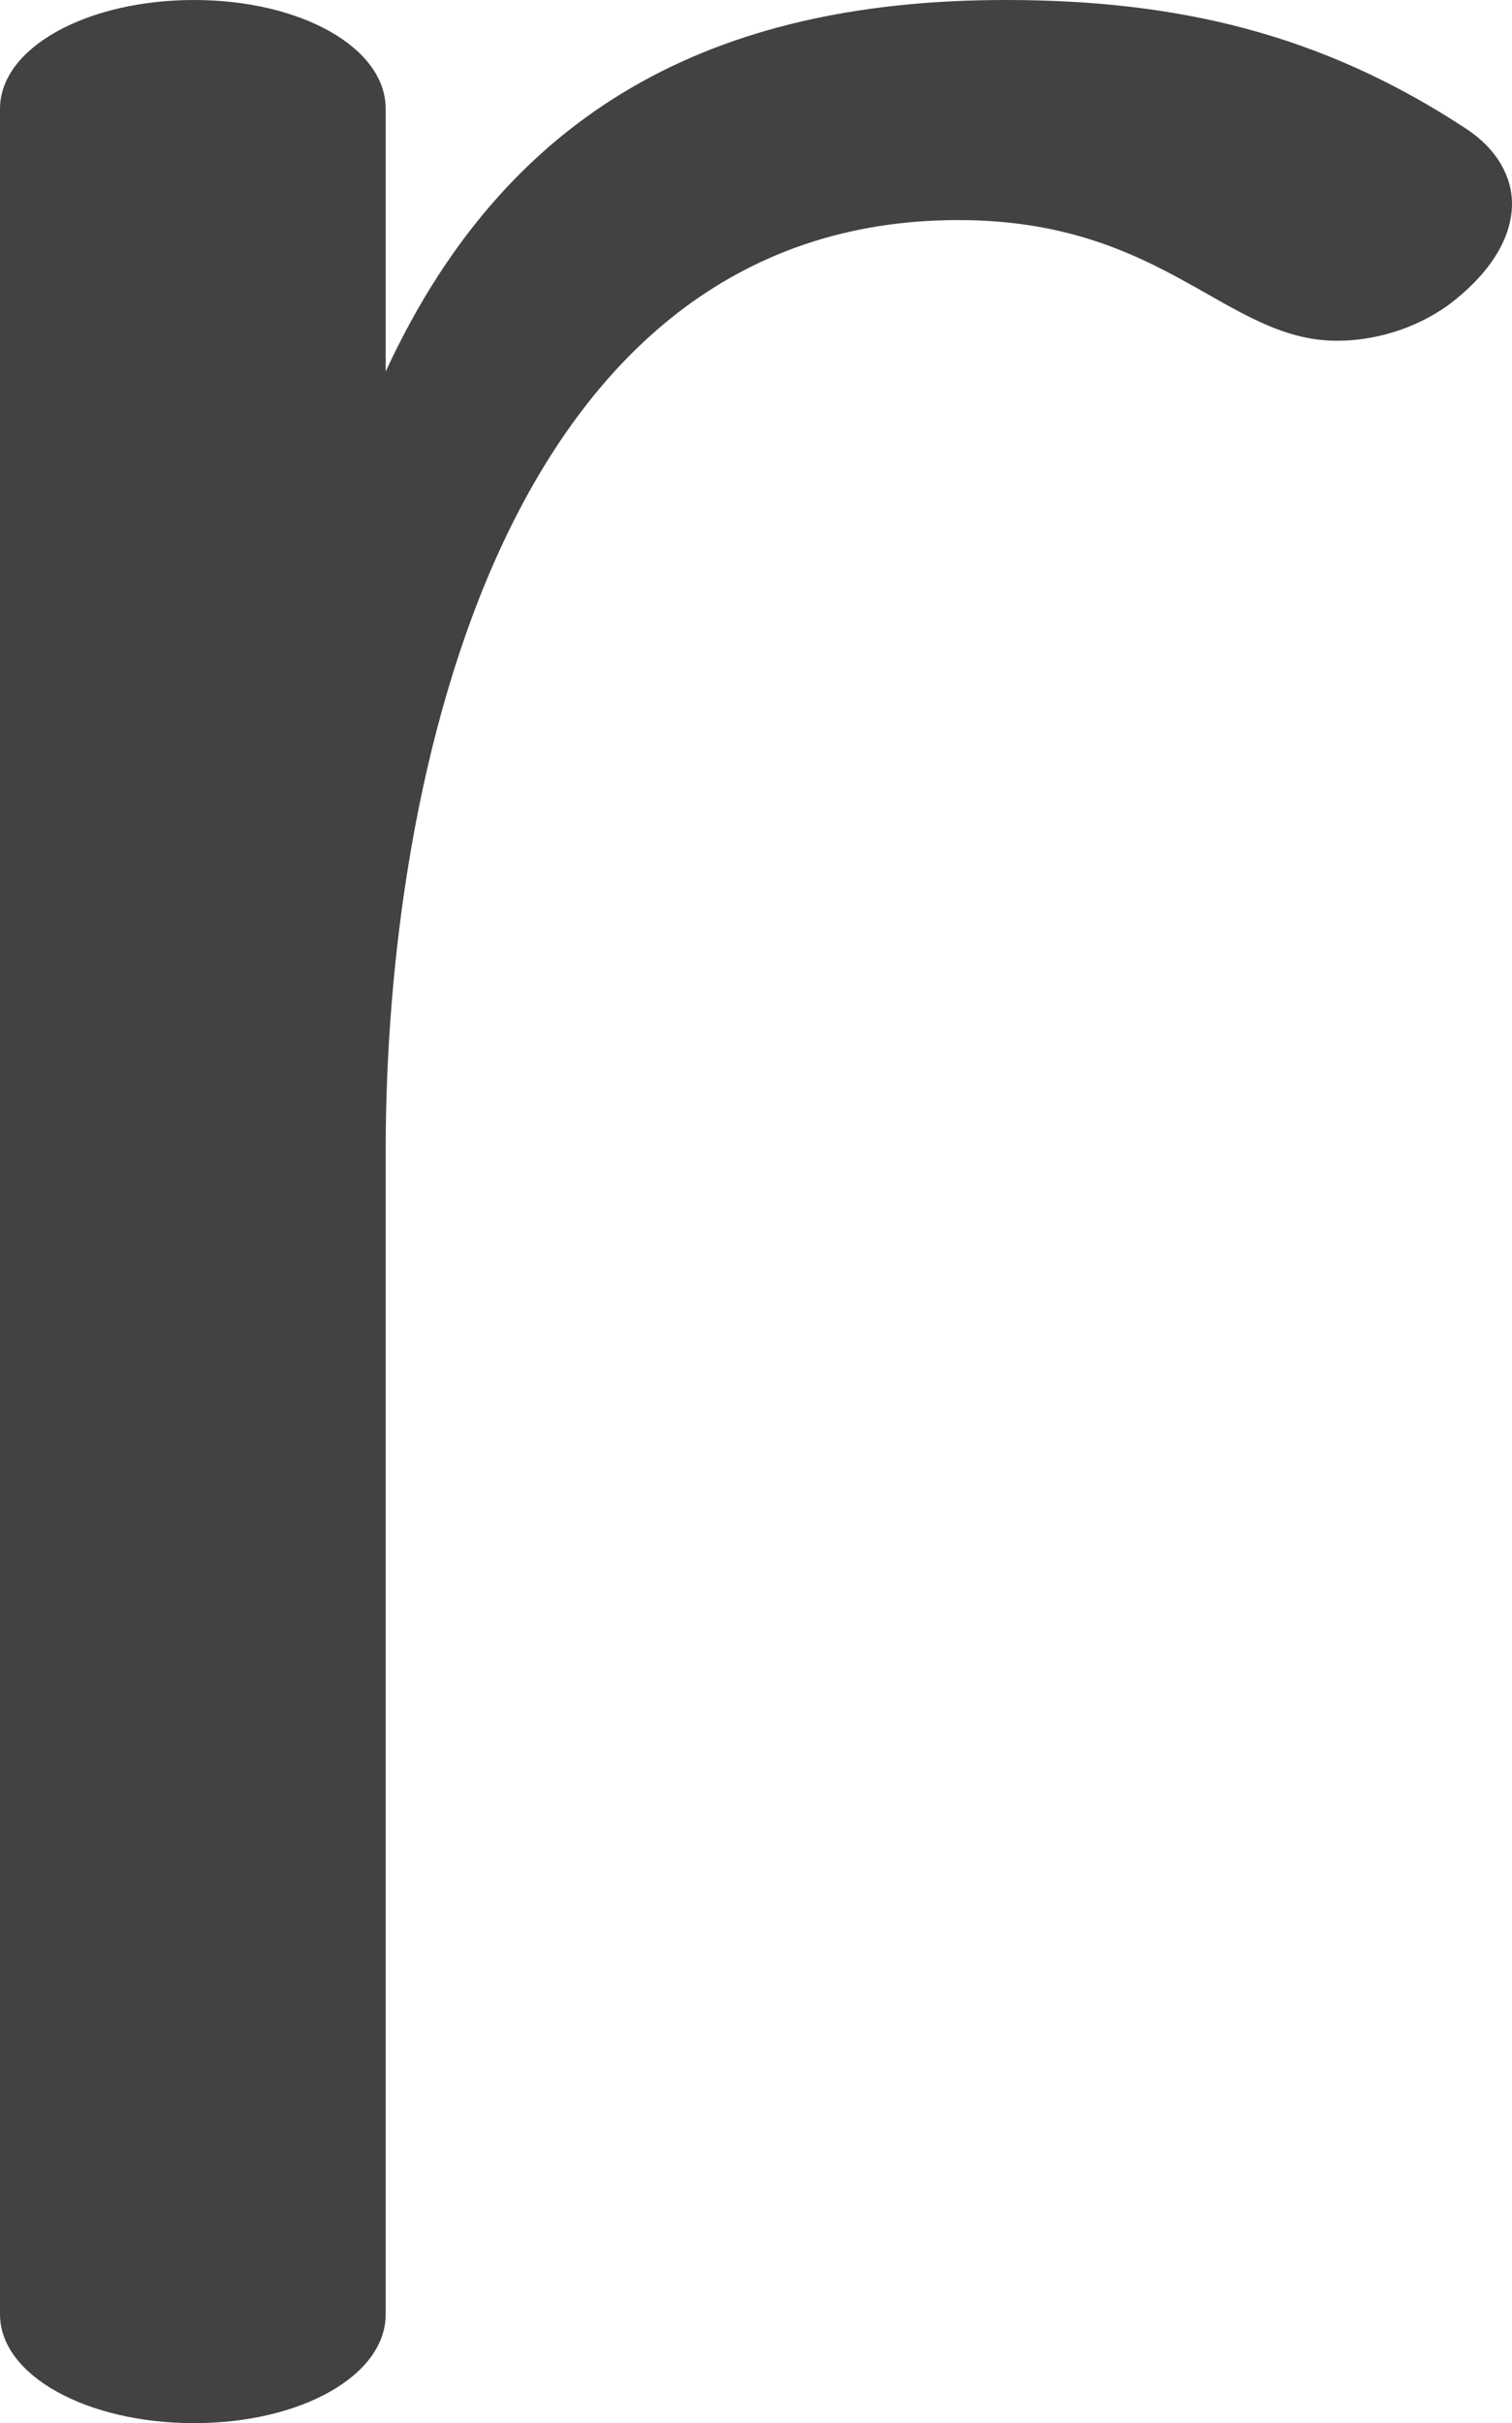 <?xml version="1.0" encoding="UTF-8"?>
<!DOCTYPE svg PUBLIC "-//W3C//DTD SVG 1.1//EN" "http://www.w3.org/Graphics/SVG/1.1/DTD/svg11.dtd">
<!-- Creator: CorelDRAW X8 -->
<svg xmlns="http://www.w3.org/2000/svg" xml:space="preserve" width="639px" height="1024px" version="1.1" style="shape-rendering:geometricPrecision; text-rendering:geometricPrecision; image-rendering:optimizeQuality; fill-rule:evenodd; clip-rule:evenodd"
viewBox="0 0 639 1024"
 xmlns:xlink="http://www.w3.org/1999/xlink">
 <defs>
  <style type="text/css">
   <![CDATA[
    .fil0 {fill:#434242;fill-rule:nonzero}
   ]]>
  </style>
 </defs>
 <g id="Layer_x0020_1">
  <path class="fil0" d="M82 1024c45,0 81,-20 81,-46l0 -492c0,-159 51,-393 242,-393 87,0 113,51 160,51 16,0 33,-5 47,-15 16,-12 27,-27 27,-43 0,-11 -6,-23 -20,-32 -61,-40 -122,-54 -194,-54 -115,0 -208,40 -262,157l0 -111c0,-26 -36,-46 -81,-46 -45,0 -82,20 -82,46l0 932c0,26 37,46 82,46z"/>
 </g>
</svg>
